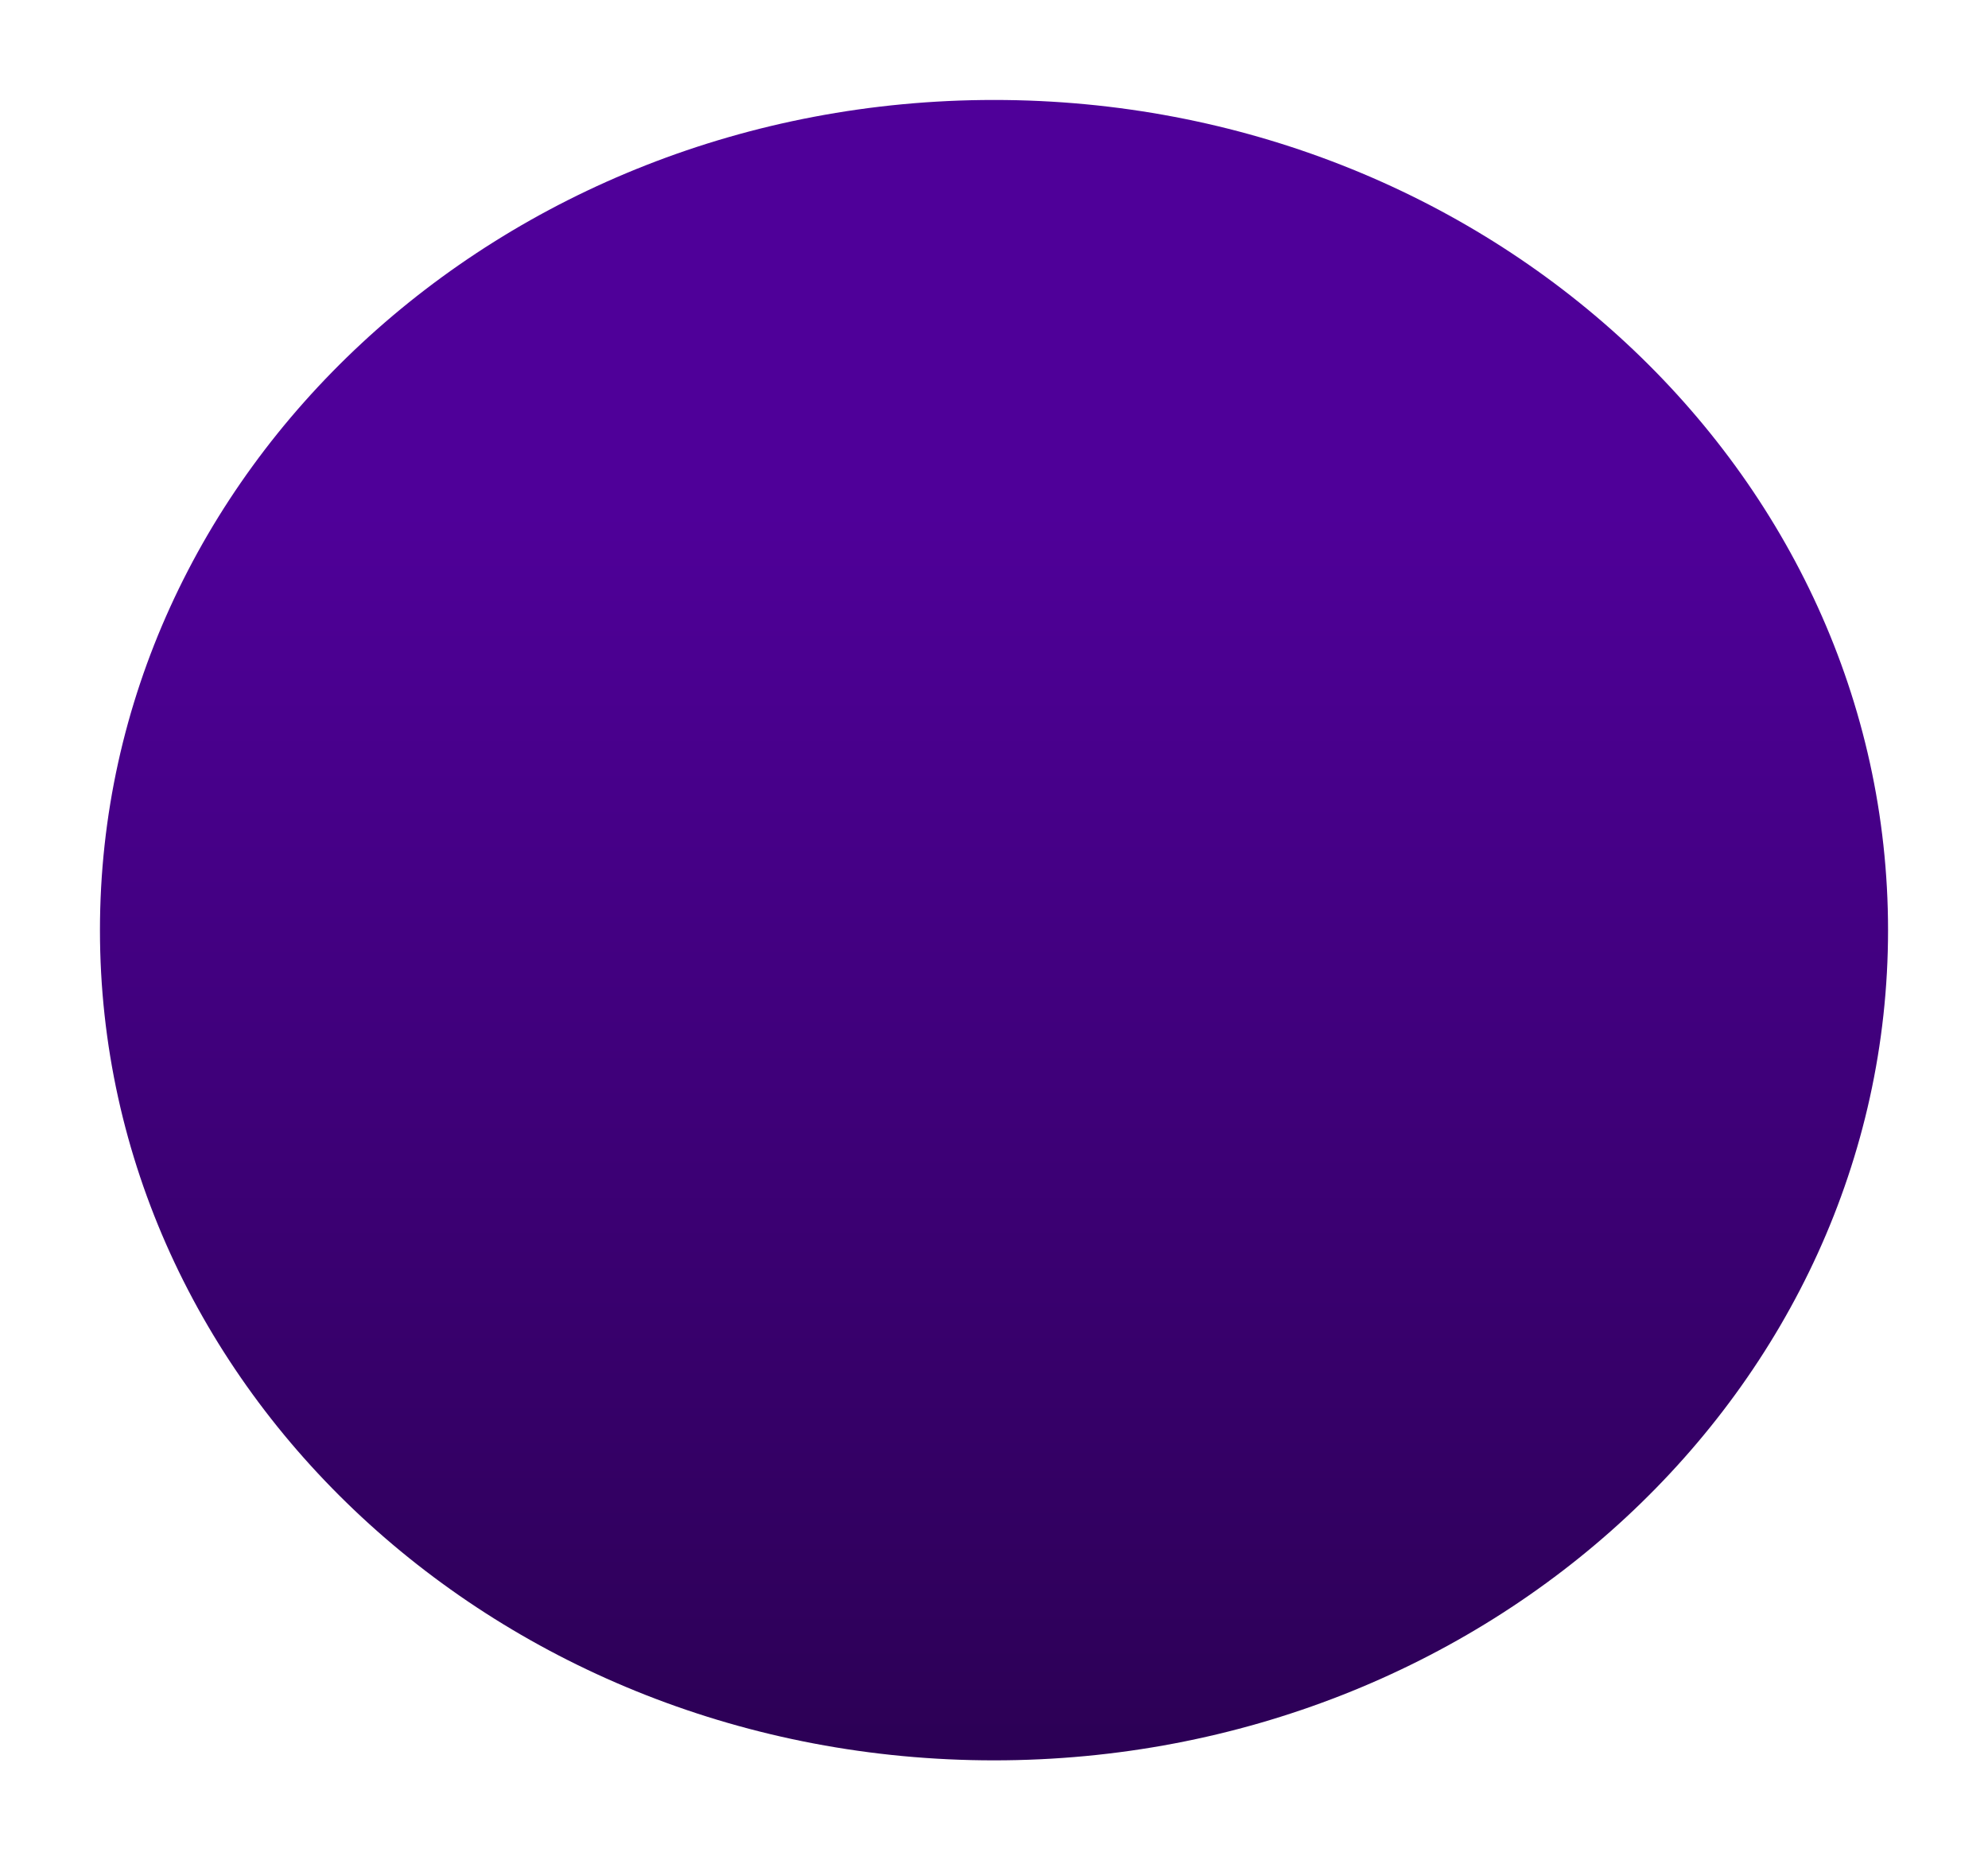 <svg width="716" height="670" viewBox="0 0 716 670" fill="none" xmlns="http://www.w3.org/2000/svg">
<g filter="url(#filter0_d_177_2886)">
<path d="M680 331C680 496.133 535.836 630 358 630C180.164 630 36 496.133 36 331C36 165.867 180.164 32 358 32C535.836 32 680 165.867 680 331Z" fill="url(#paint0_linear_177_2886)"/>
</g>
<defs>
<filter id="filter0_d_177_2886" x="0.5" y="0.5" width="715" height="669" filterUnits="userSpaceOnUse" color-interpolation-filters="sRGB">
<feFlood flood-opacity="0" result="BackgroundImageFix"/>
<feColorMatrix in="SourceAlpha" type="matrix" values="0 0 0 0 0 0 0 0 0 0 0 0 0 0 0 0 0 0 127 0" result="hardAlpha"/>
<feOffset dy="4"/>
<feGaussianBlur stdDeviation="17.75"/>
<feComposite in2="hardAlpha" operator="out"/>
<feColorMatrix type="matrix" values="0 0 0 0 0 0 0 0 0 0 0 0 0 0 0 0 0 0 0.1 0"/>
<feBlend mode="normal" in2="BackgroundImageFix" result="effect1_dropShadow_177_2886"/>
<feBlend mode="normal" in="SourceGraphic" in2="effect1_dropShadow_177_2886" result="shape"/>
</filter>
<linearGradient id="paint0_linear_177_2886" x1="358" y1="180.827" x2="358" y2="850.883" gradientUnits="userSpaceOnUse">
<stop stop-color="#4F0099"/>
<stop offset="1" stop-color="#1A0033"/>
</linearGradient>
</defs>
</svg>

